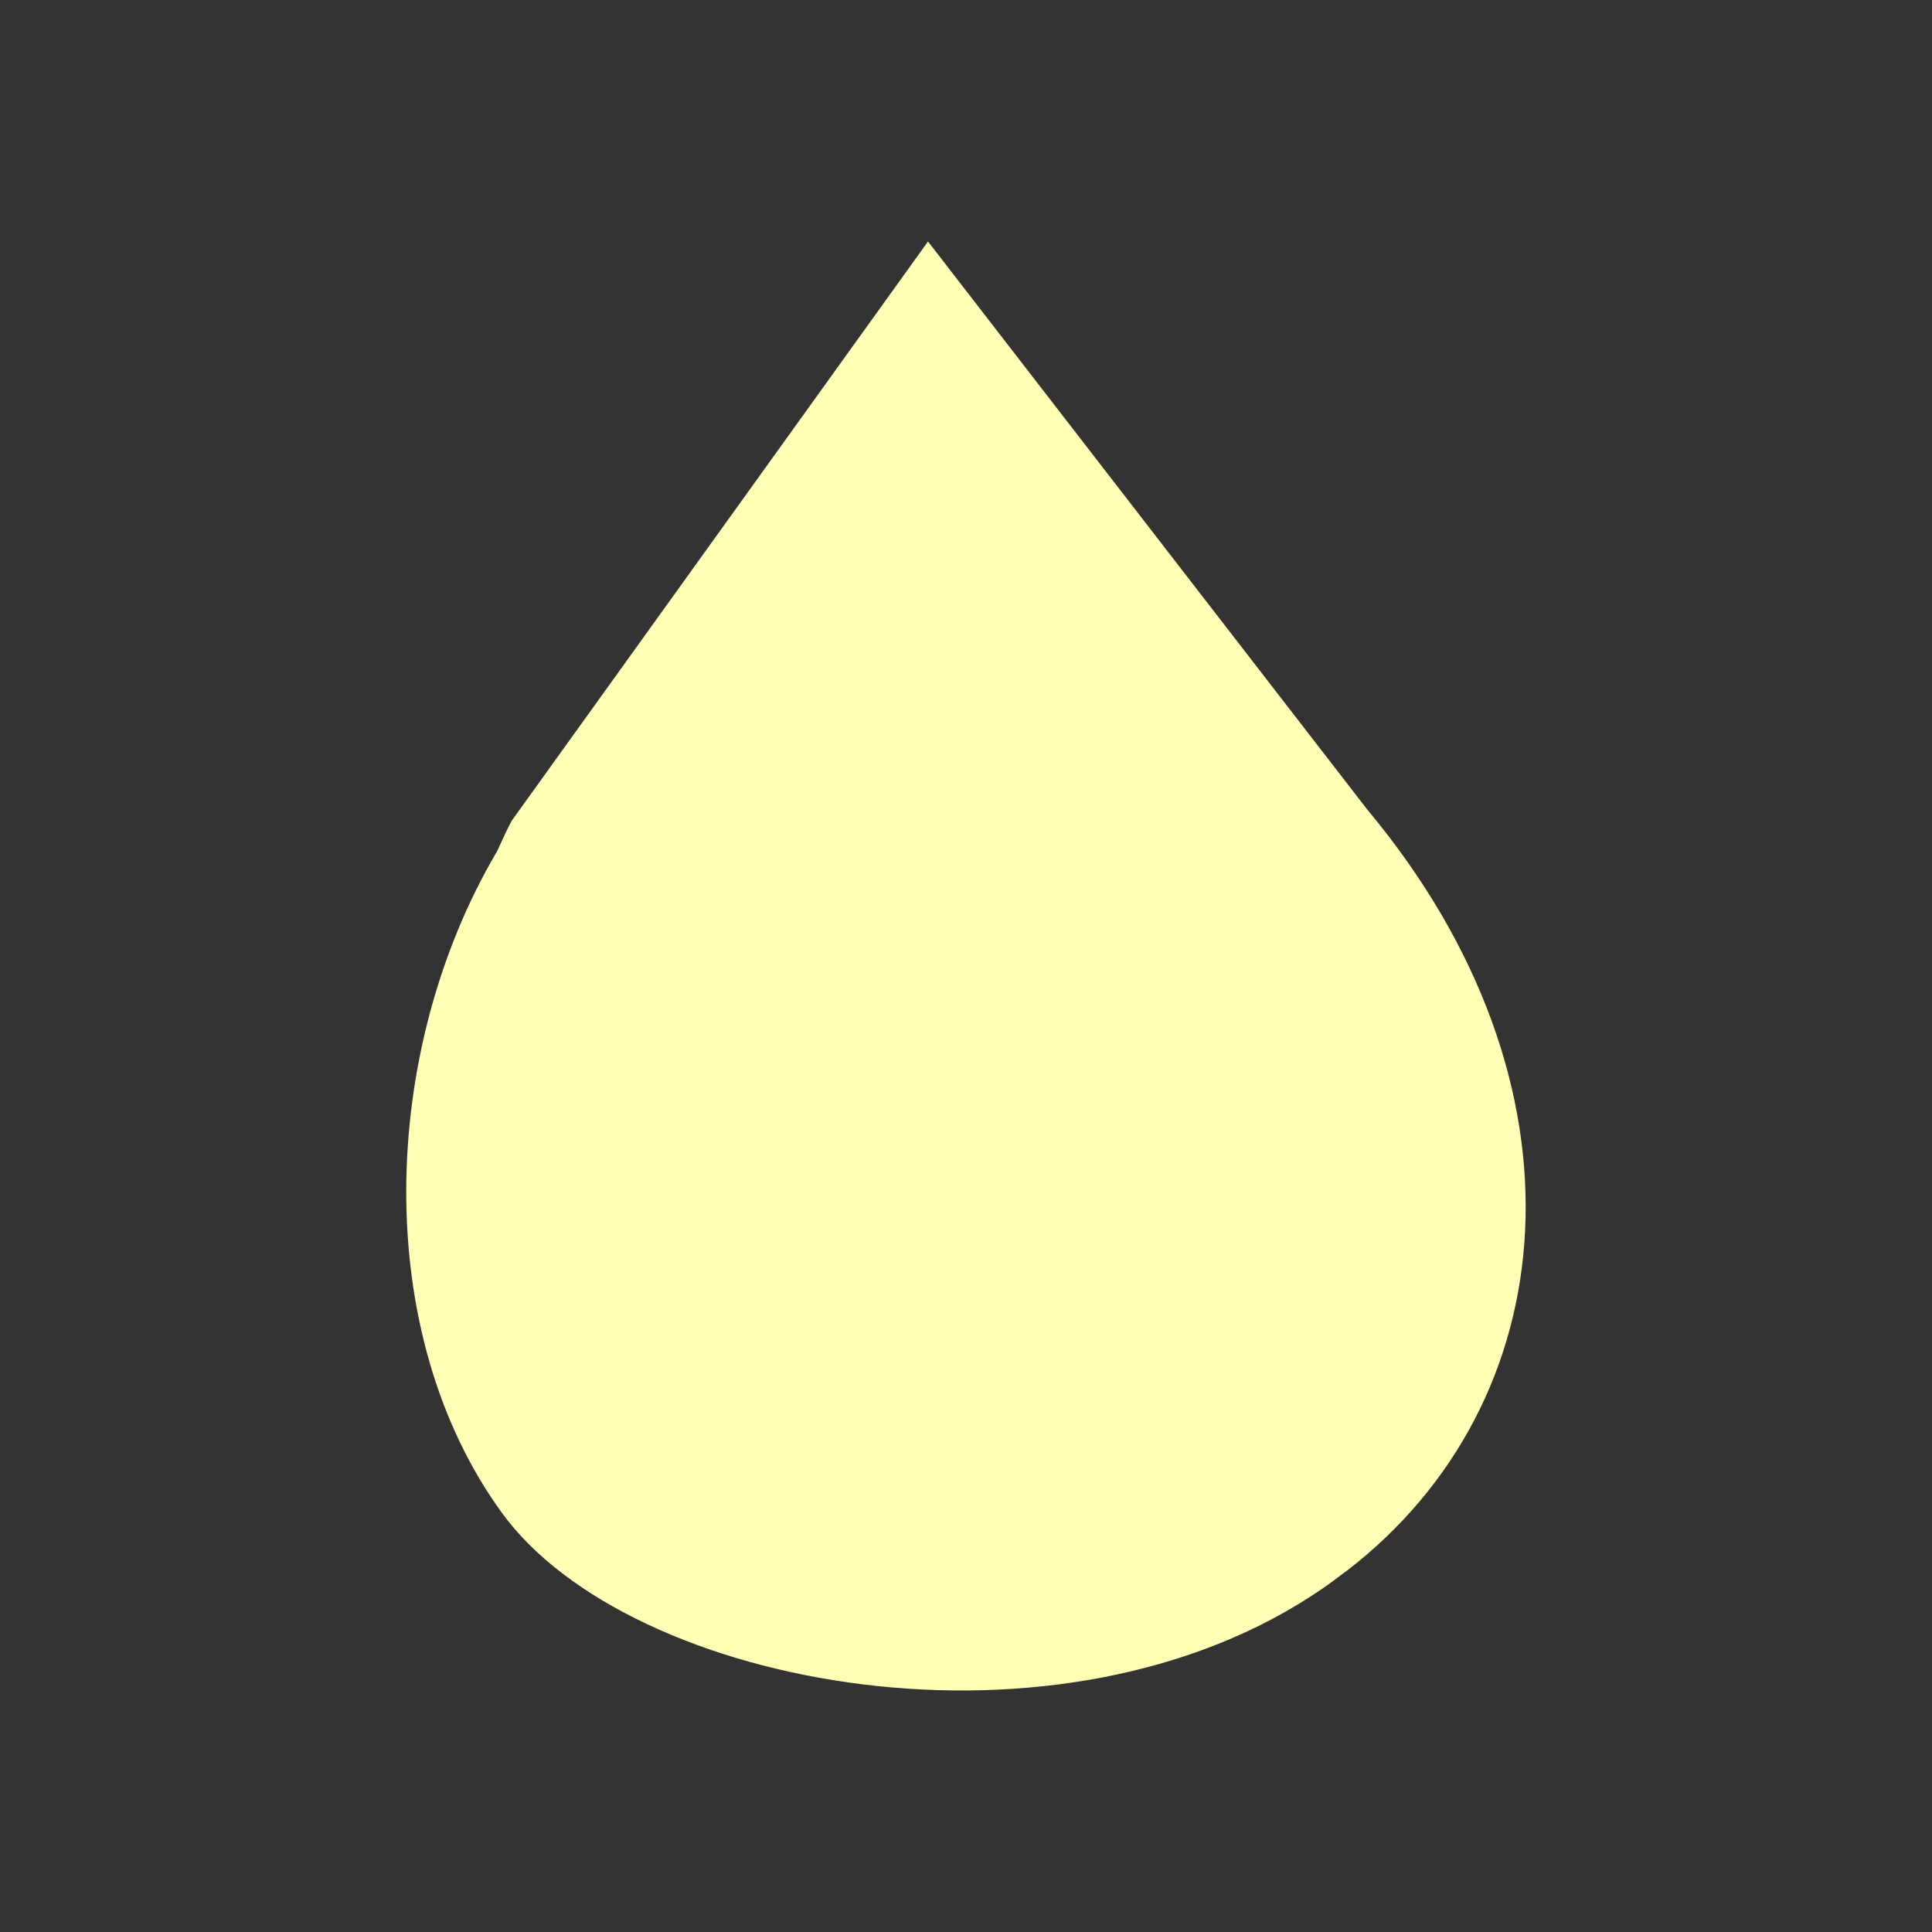 <svg fill="#ffffb6" height="48" version="1.1" viewBox="0 0 48 48" width="48" xmlns="http://www.w3.org/2000/svg"><rect x="0" y="0" width="48" height="48" fill="#333333" stroke="none"/><path d="M23.056 6L12.714 20.39c-.134.247-.251.522-.376.786-.003.004-.007.007-.01.011-2.89 4.925-3.118 11.92.146 16.405 3.172 4.358 13.891 6.366 20.403 1.861.163-.111.317-.23.473-.347.038-.029.077-.055.115-.084 5.426-4.172 6.21-12.075.501-18.913L23.056 6Z" fill="#ffffb6" fill-rule="evenodd" stroke-width=".075"/></svg>